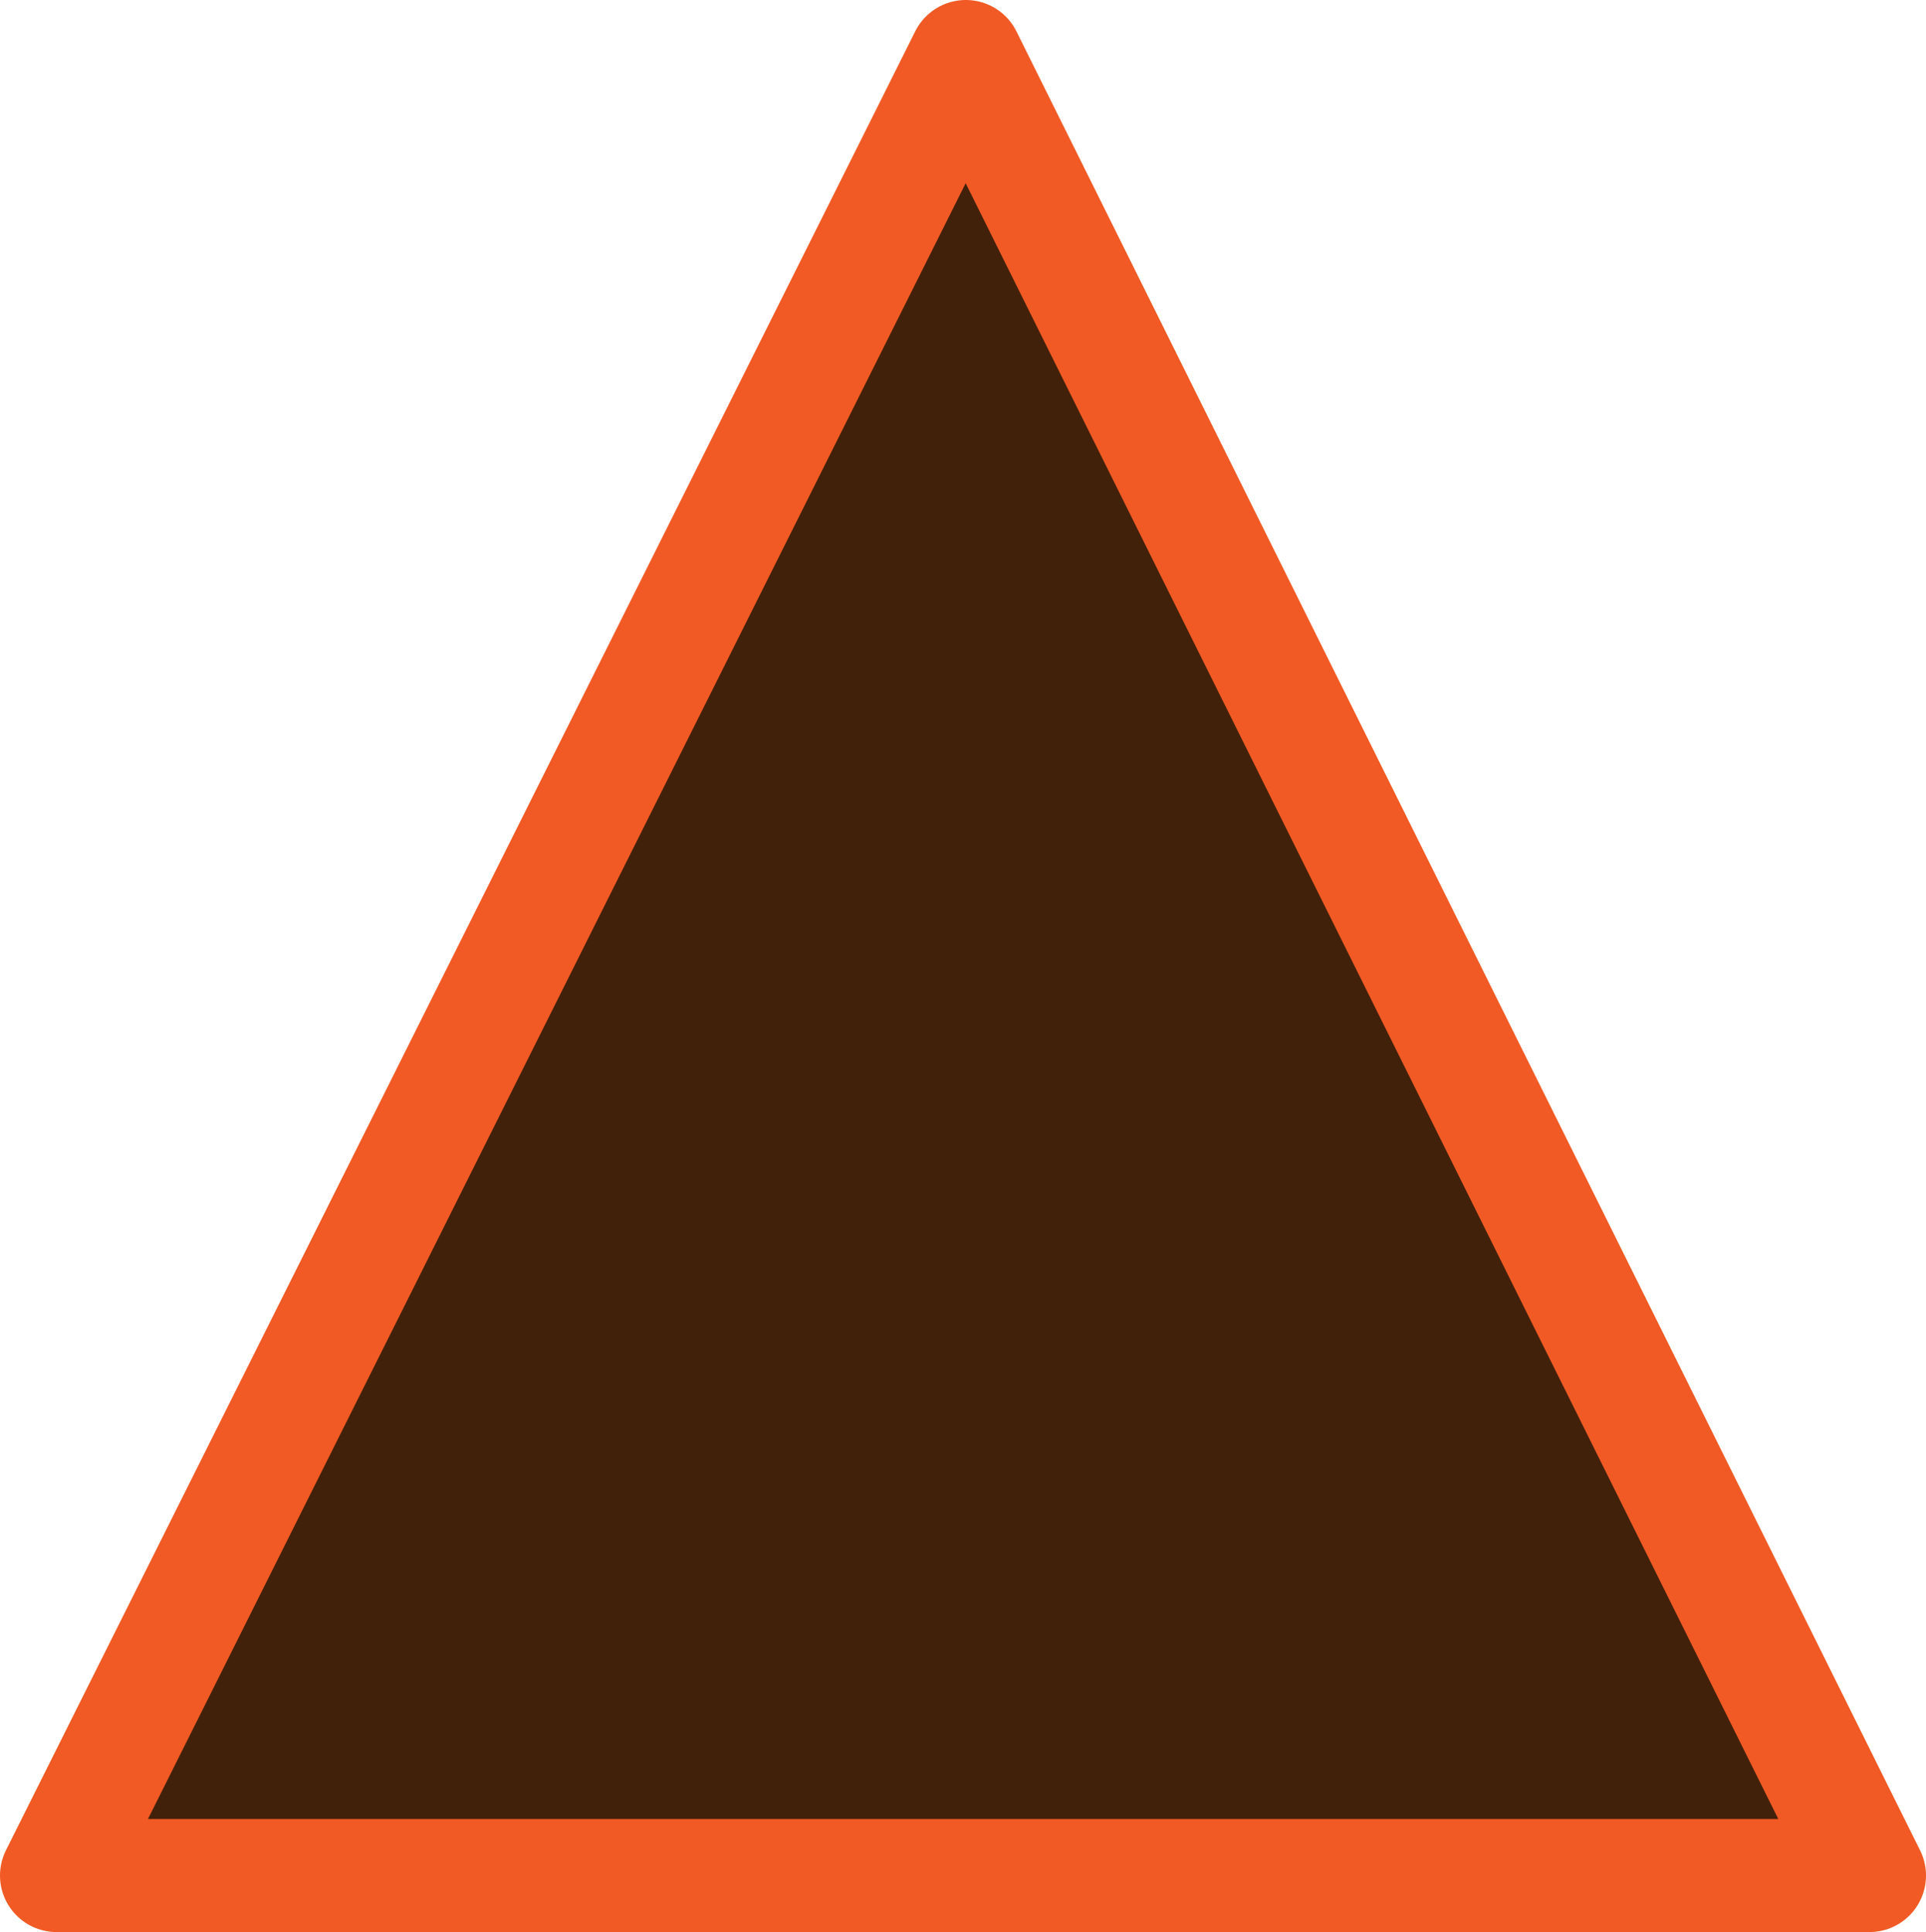 <svg id="Layer_1" data-name="Layer 1" xmlns="http://www.w3.org/2000/svg" width="34.08" height="34.19" viewBox="0 0 34.08 34.19"><defs><style>.cls-1{fill:#42210b;stroke:#f15a24;stroke-linecap:round;stroke-linejoin:round;stroke-width:2px;}</style></defs><title>halloween graphics</title><polygon class="cls-1" points="17.09 1 1 33.19 33.08 33.19 17.09 1"/></svg>